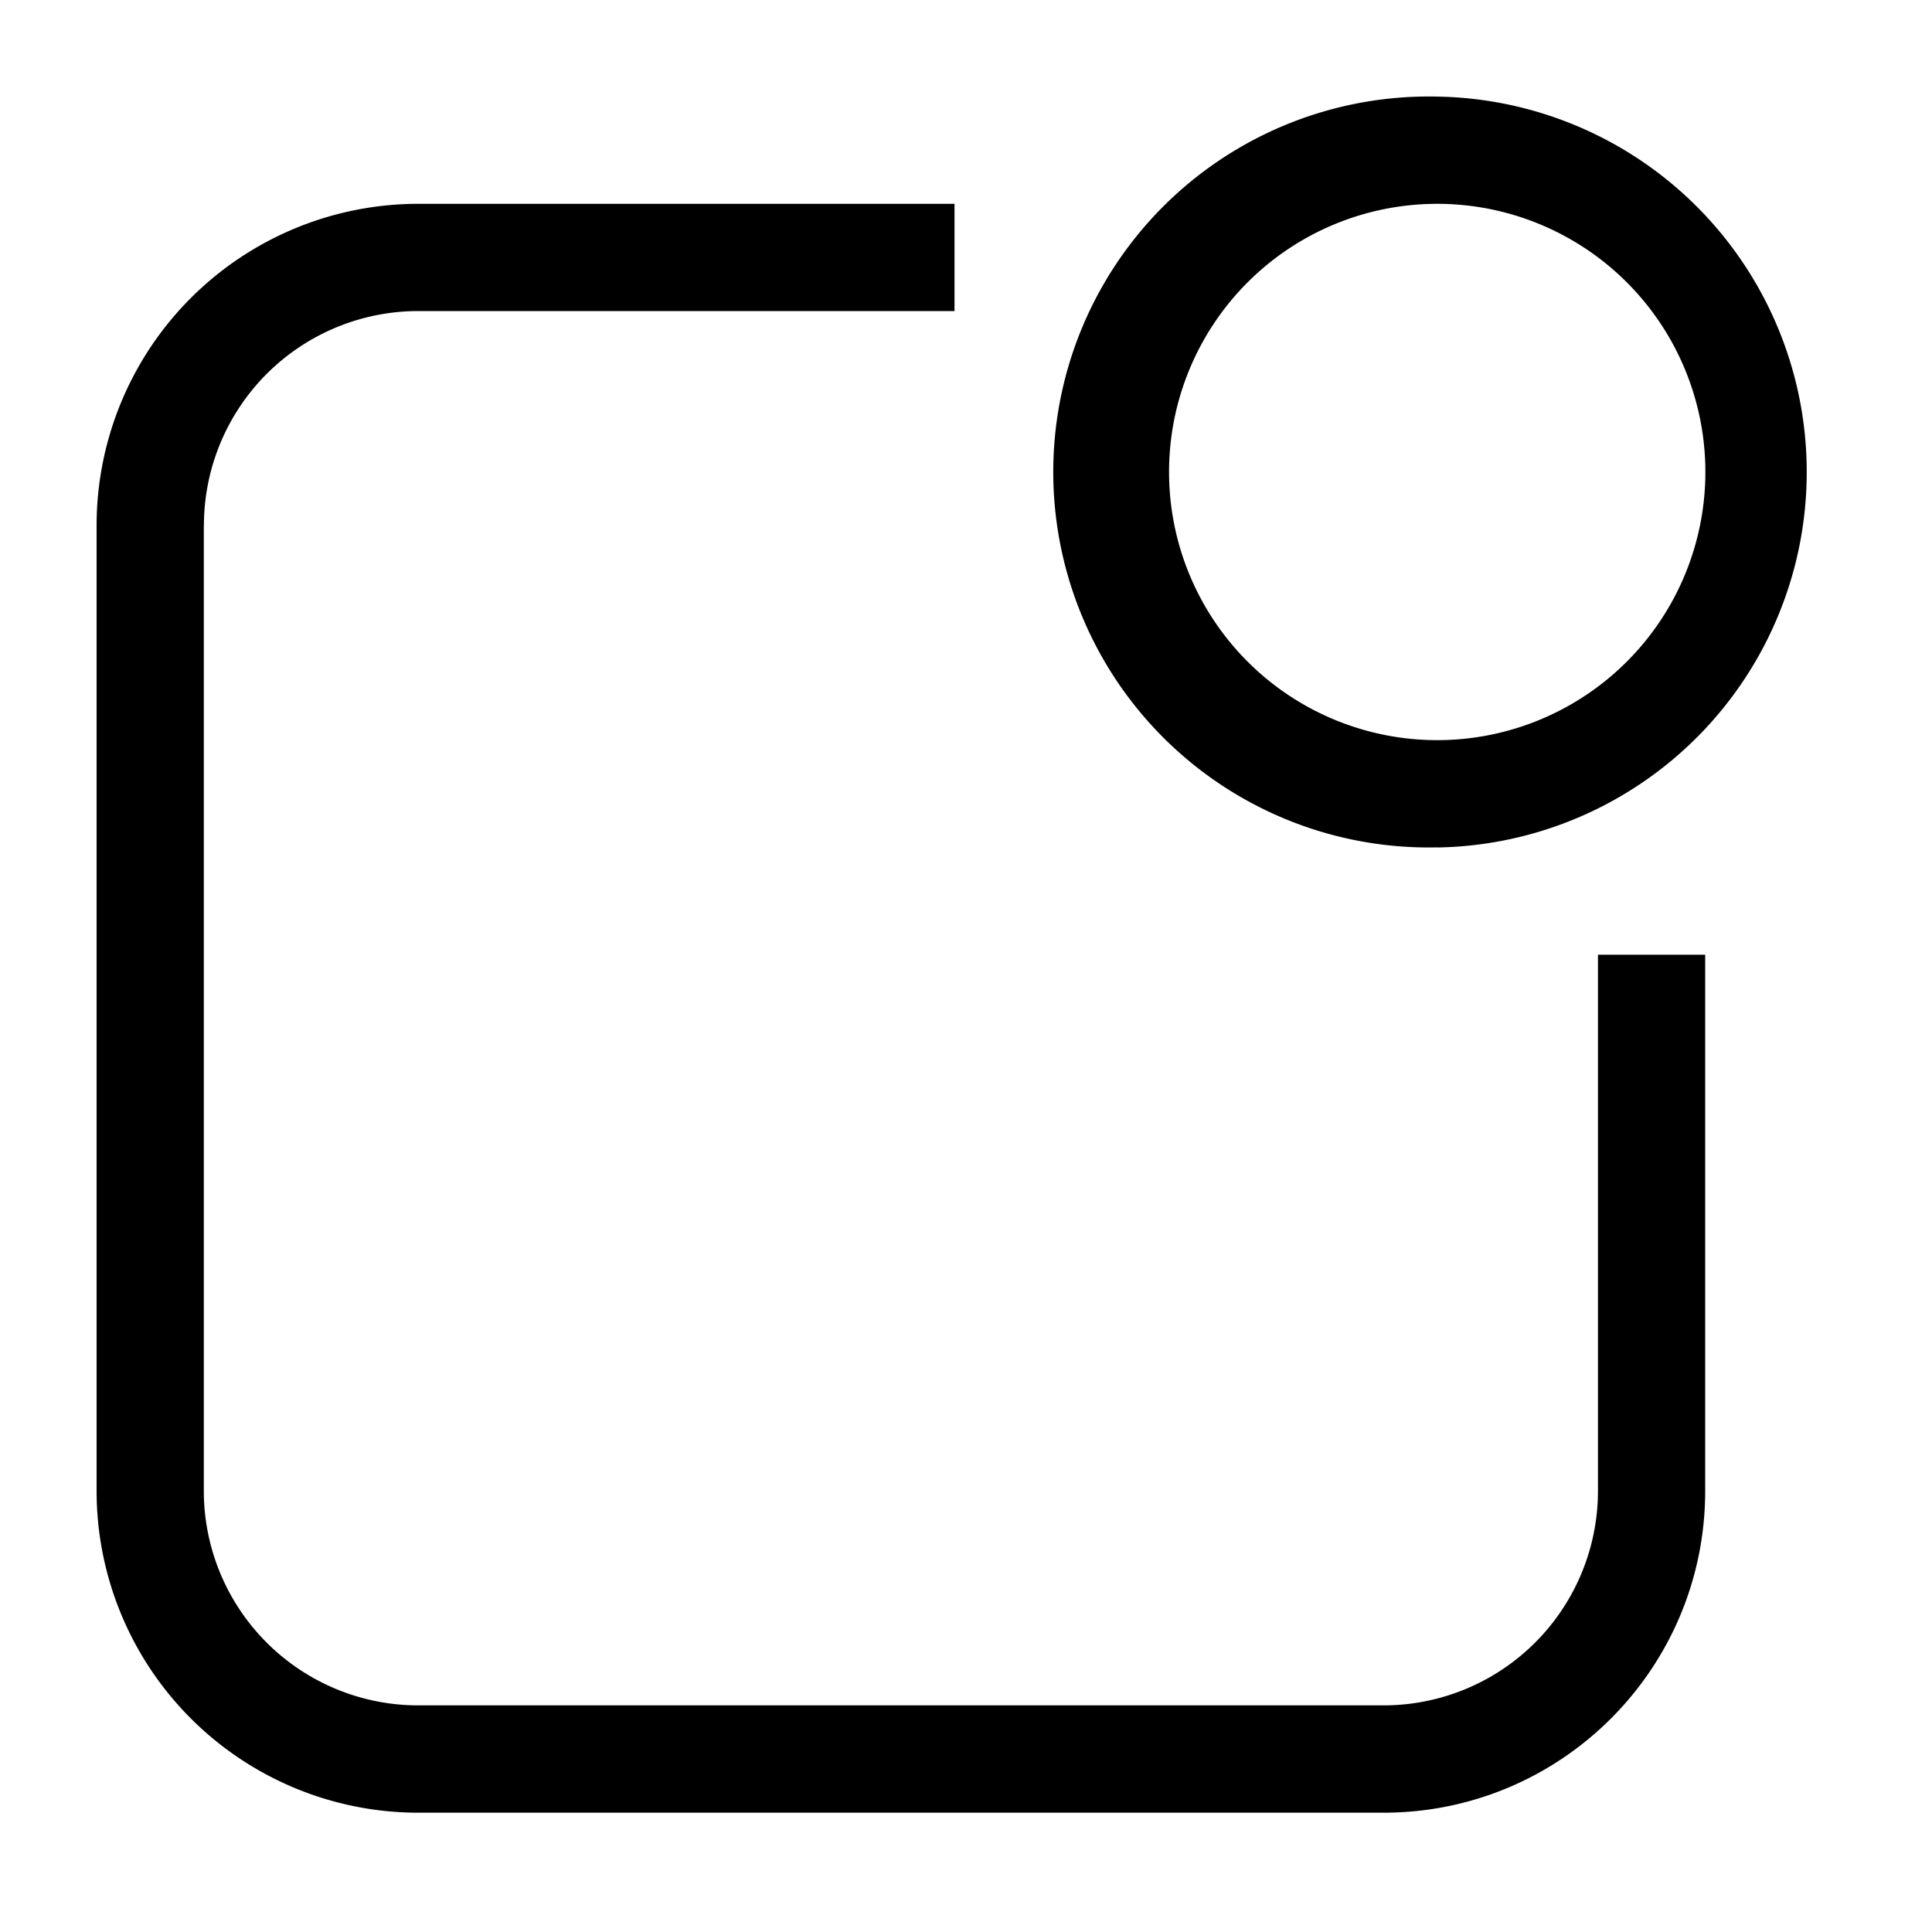 <svg viewBox="0 0 20 20" xmlns="http://www.w3.org/2000/svg"><path d="M14.878 8.772A3.887 3.887 0 1 1 14.879 1a3.887 3.887 0 0 1-.001 7.773zm0-6.662a2.776 2.776 0 1 0 0 5.552 2.776 2.776 0 0 0 0-5.552zM2.11 5.441v9.993a2.22 2.22 0 0 0 2.22 2.22h9.992a2.22 2.22 0 0 0 2.22-2.22V9.883h1.11v5.551c0 1.84-1.49 3.331-3.33 3.331H4.33A3.331 3.331 0 0 1 1 15.435V5.44a3.33 3.33 0 0 1 3.331-3.33h5.55v1.11h-5.55a2.22 2.22 0 0 0-2.22 2.22z" fill="#000" fill-rule="evenodd"/></svg>